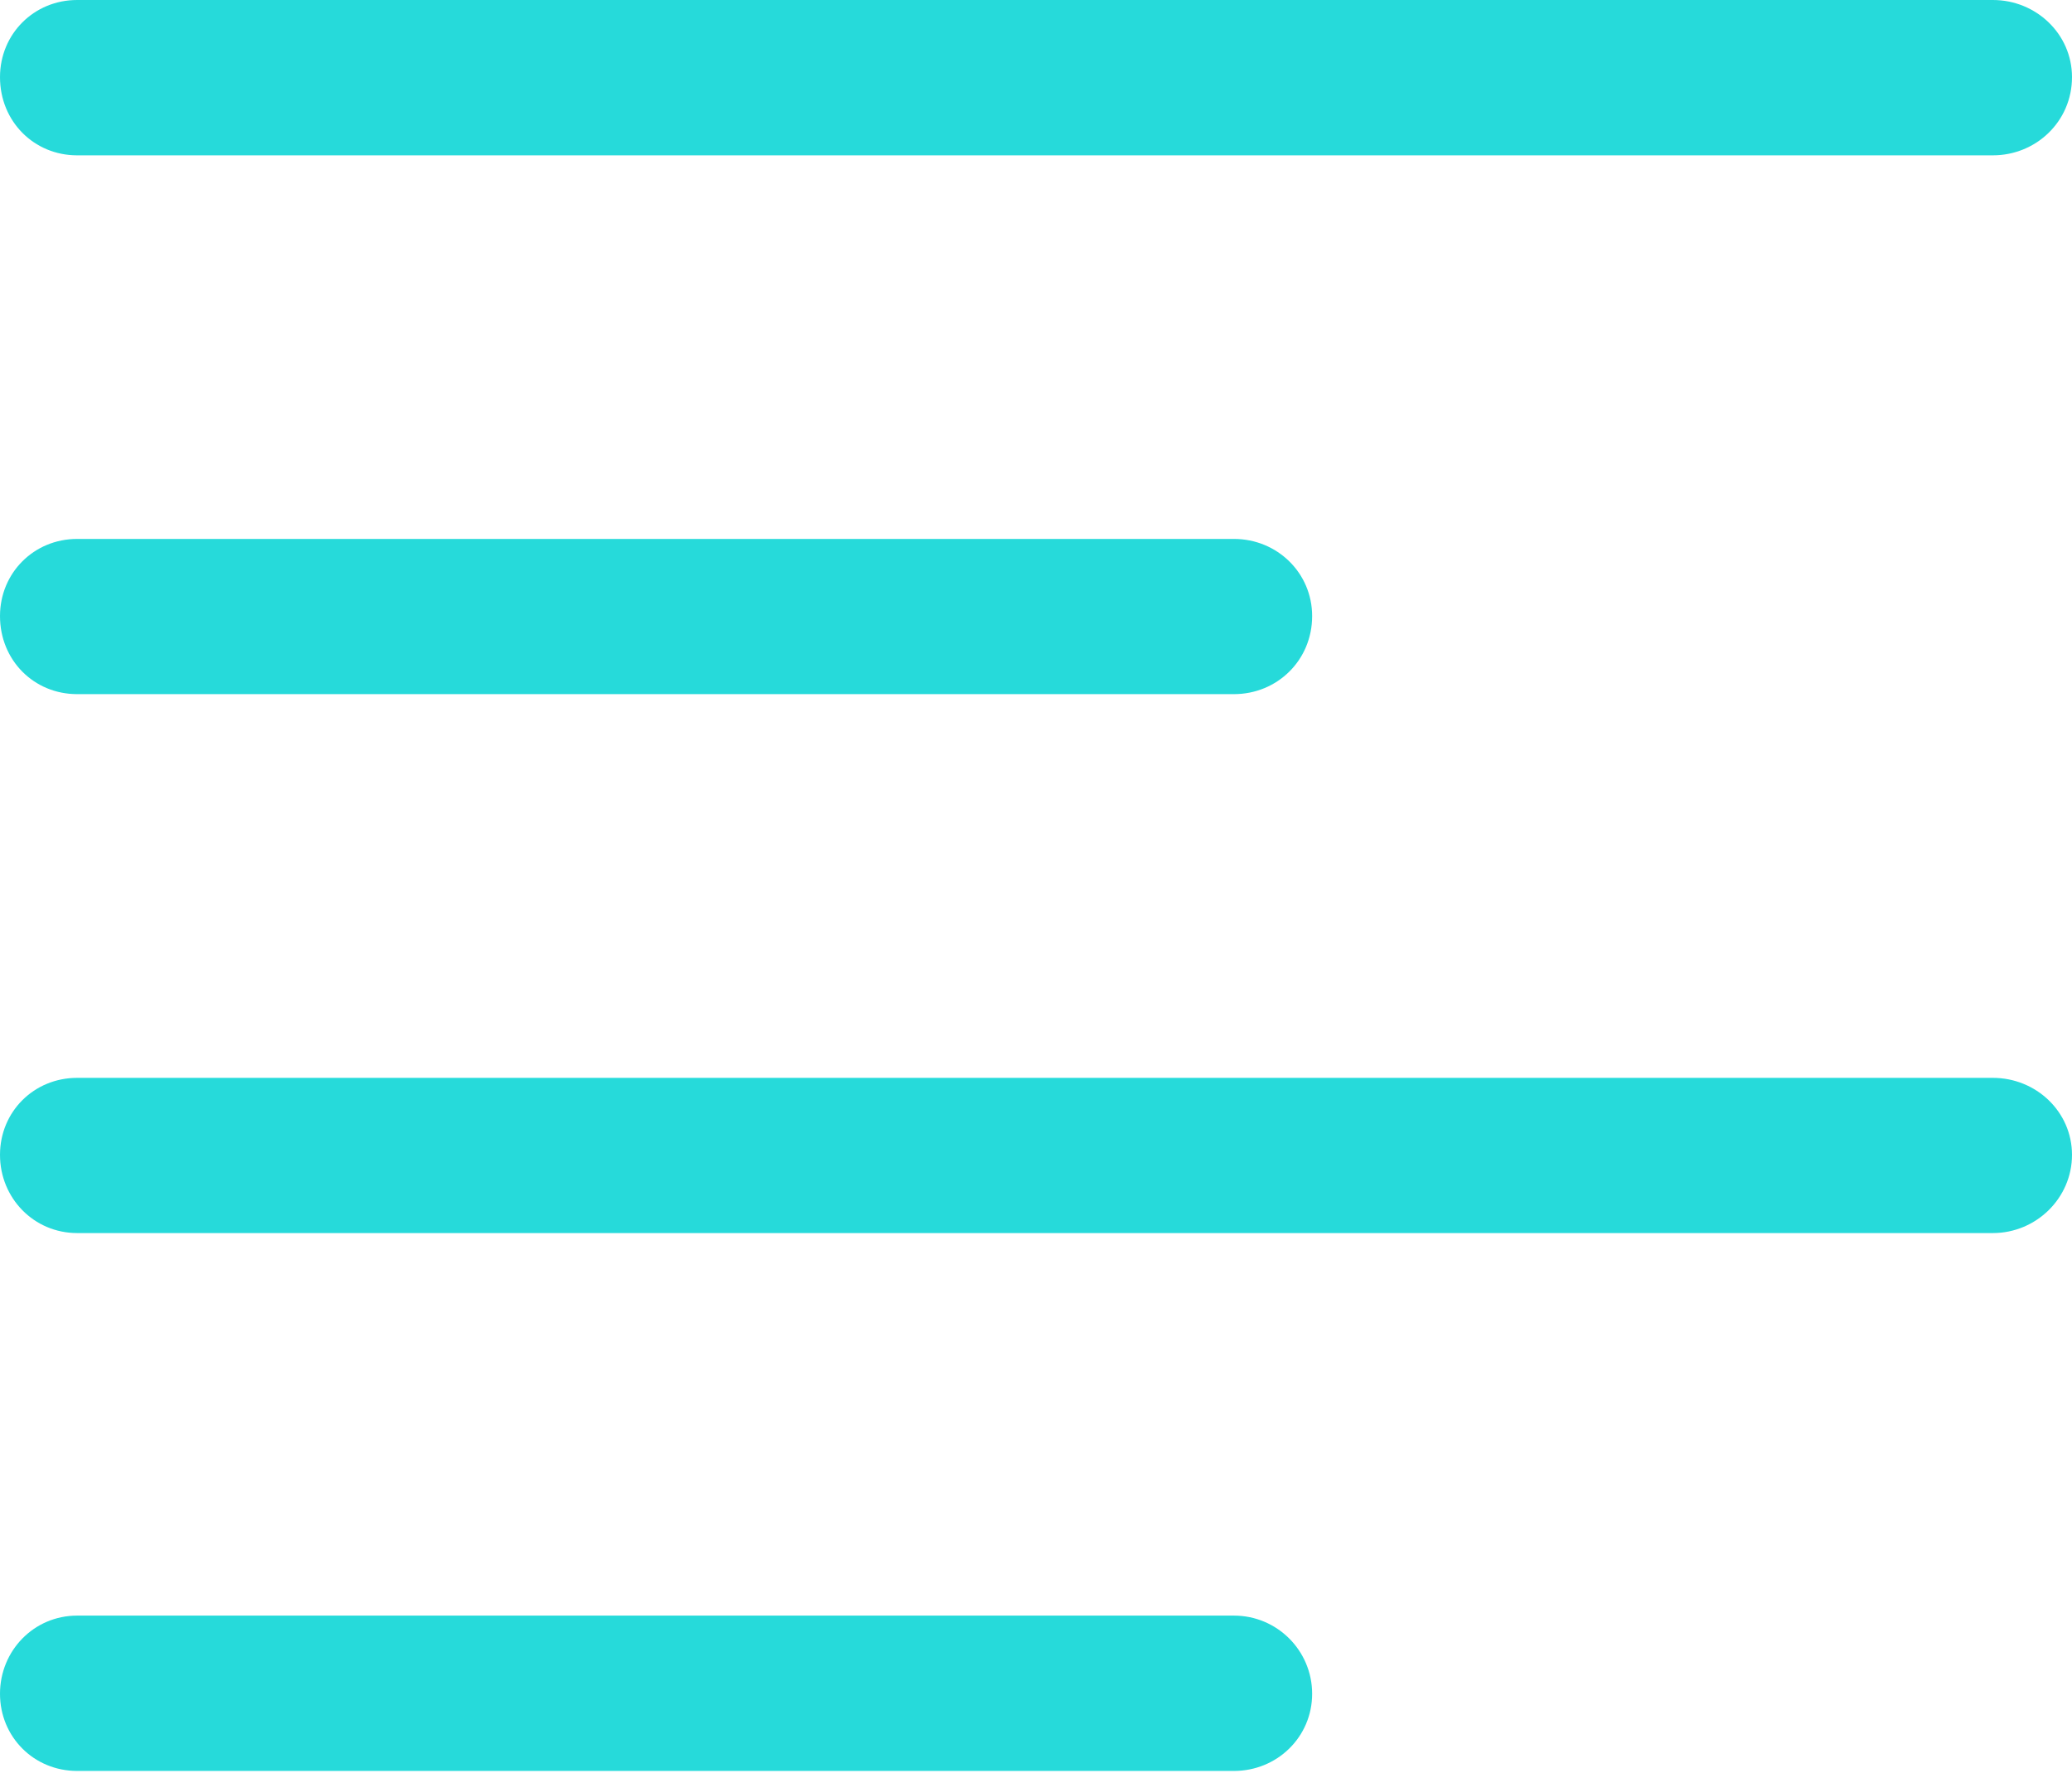 <?xml version="1.0" encoding="UTF-8"?>
<!--Generator: Apple Native CoreSVG 175.5-->
<svg version="1.1" xmlns="http://www.w3.org/2000/svg" xmlns:xlink="http://www.w3.org/1999/xlink" width="15.742" height="13.508">
 <g>
  <rect height="13.508" opacity="0" width="15.742" x="0" y="0"/>
  <path d="M0.586 1.18L15.141 1.18C15.469 1.18 15.742 0.922 15.742 0.586C15.742 0.258 15.469 0 15.141 0L0.586 0C0.258 0 0 0.258 0 0.586C0 0.922 0.258 1.18 0.586 1.18ZM0.586 5.273L9.375 5.273C9.703 5.273 9.969 5.016 9.969 4.68C9.969 4.352 9.703 4.094 9.375 4.094L0.586 4.094C0.258 4.094 0 4.352 0 4.68C0 5.016 0.258 5.273 0.586 5.273ZM0.586 9.367L15.141 9.367C15.469 9.367 15.742 9.102 15.742 8.773C15.742 8.445 15.469 8.188 15.141 8.188L0.586 8.188C0.258 8.188 0 8.445 0 8.773C0 9.102 0.258 9.367 0.586 9.367ZM0.586 13.453L9.375 13.453C9.703 13.453 9.969 13.195 9.969 12.867C9.969 12.539 9.703 12.273 9.375 12.273L0.586 12.273C0.258 12.273 0 12.539 0 12.867C0 13.195 0.258 13.453 0.586 13.453Z" fill="#00d4d4" fill-opacity="0.85"/>
 </g>
</svg>
